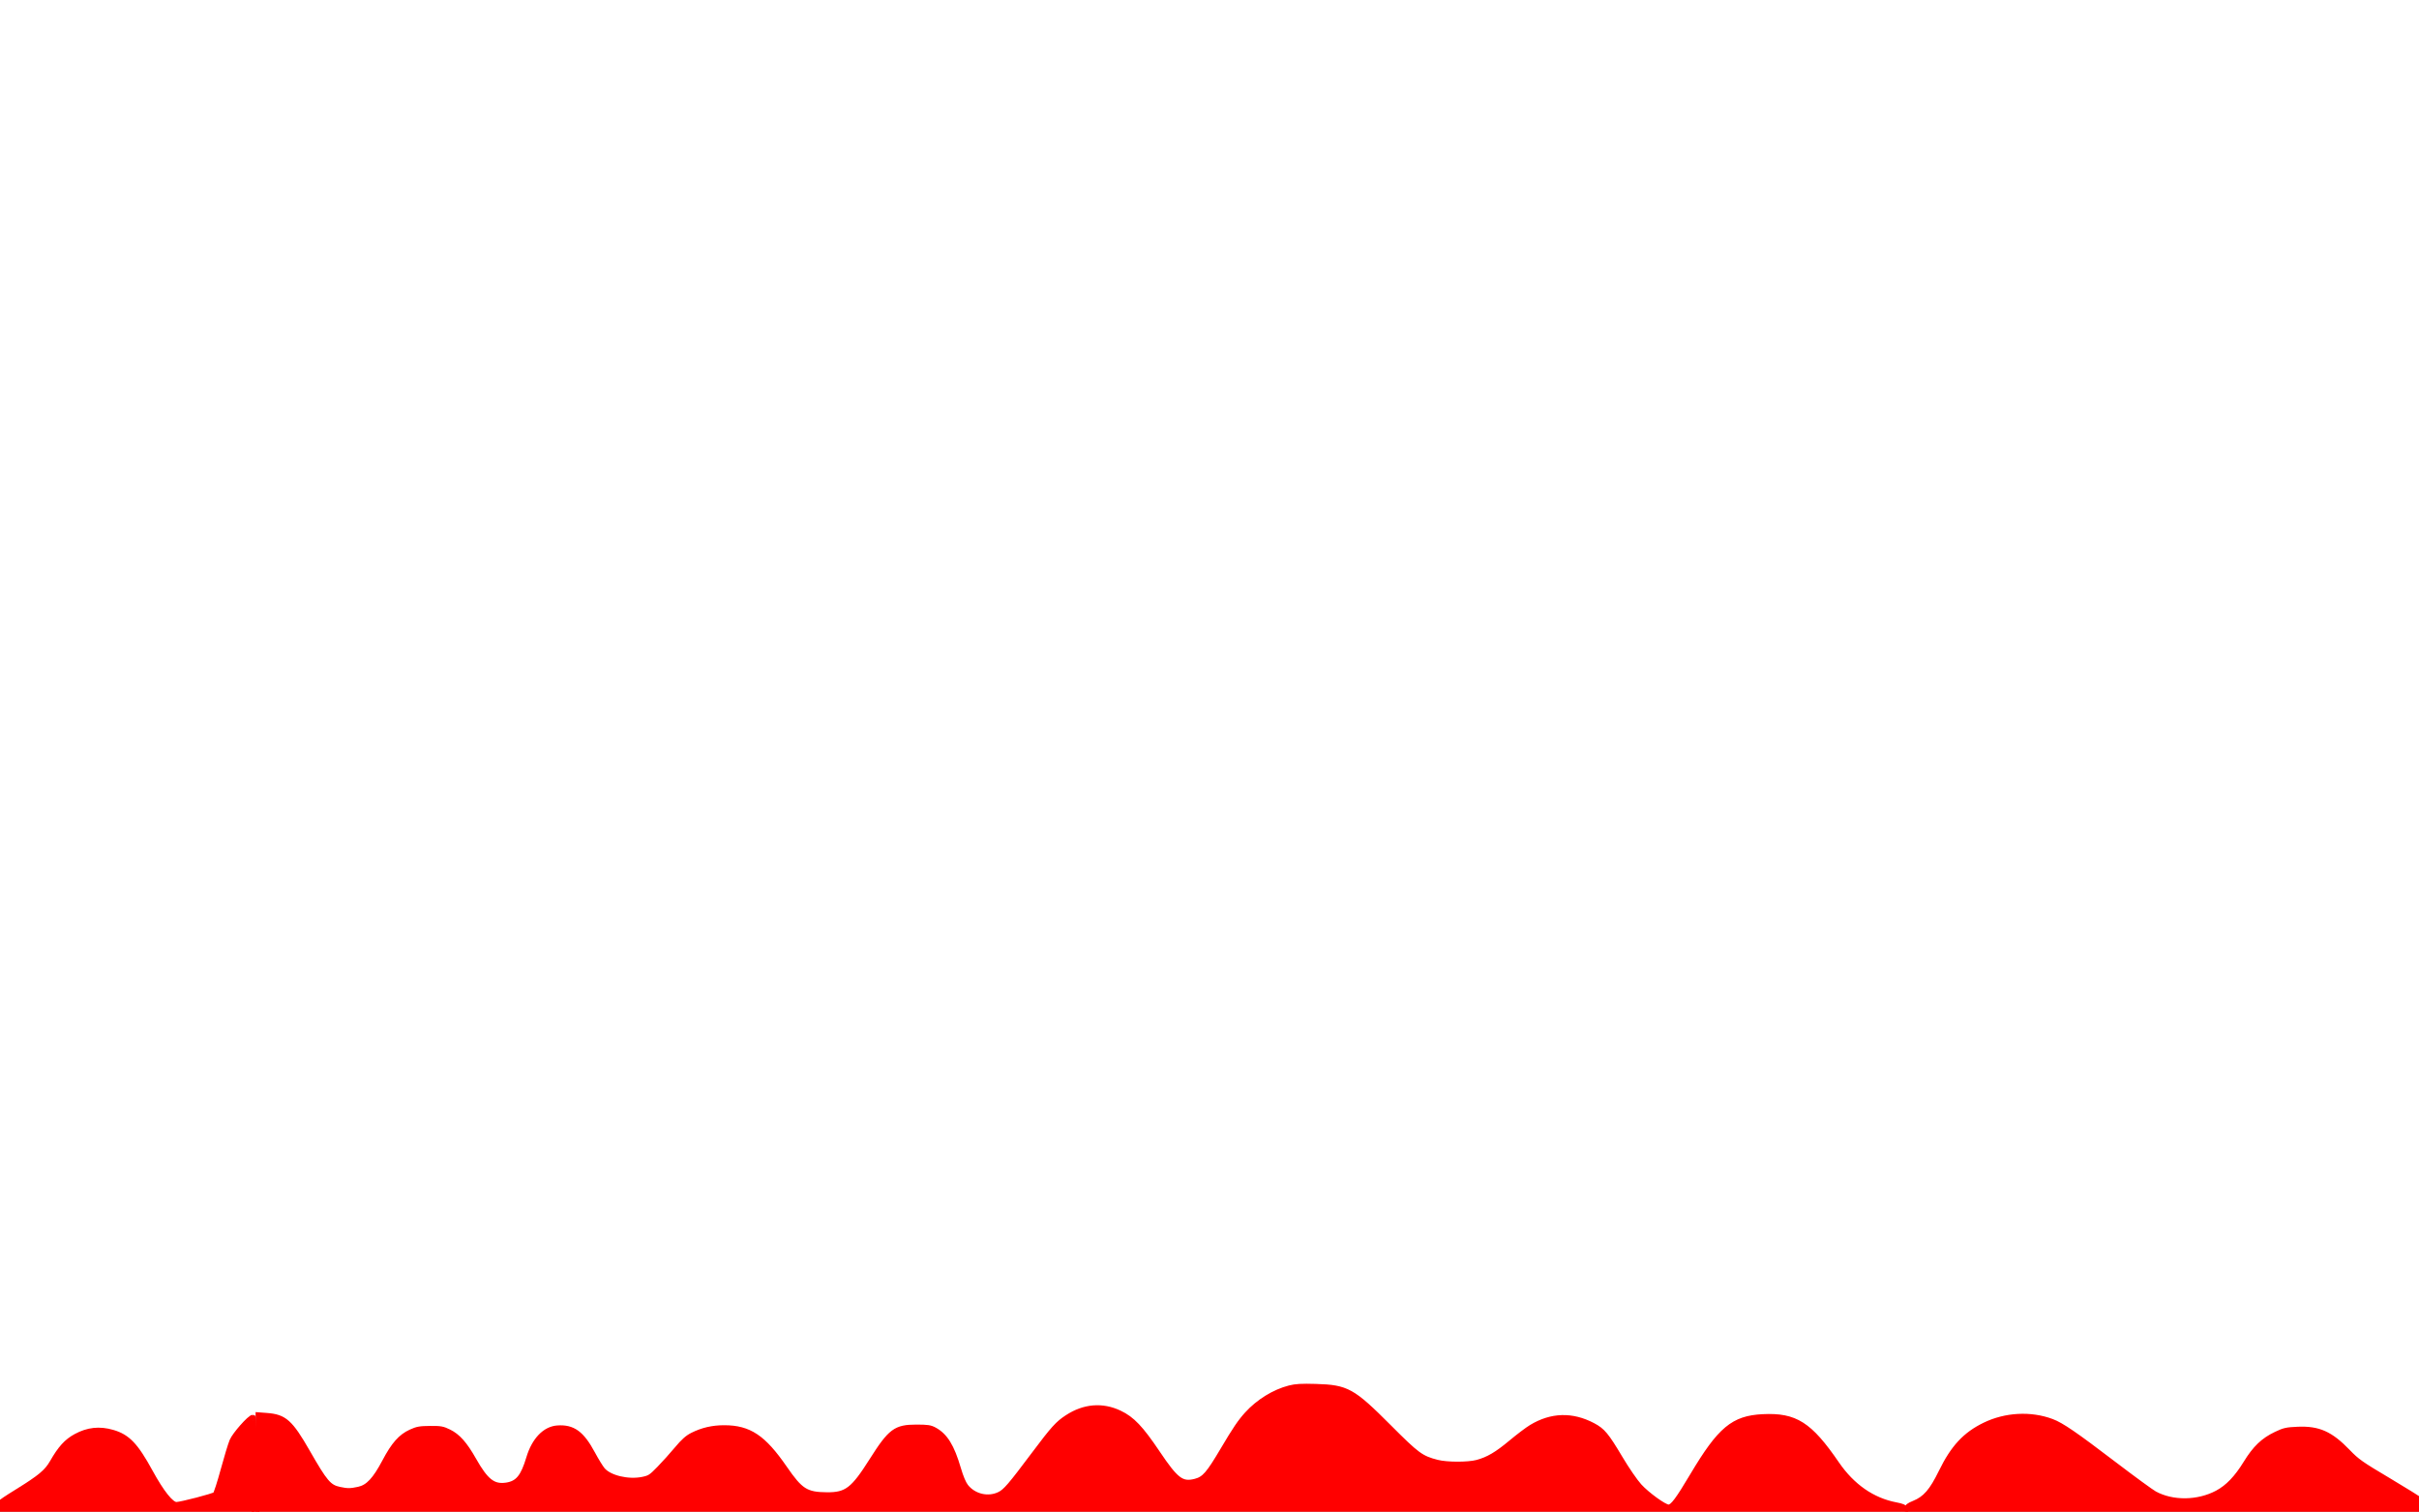 <?xml version="1.0" encoding="UTF-8" standalone="no"?>
<svg
   xmlns:dc="http://purl.org/dc/elements/1.1/"
   xmlns:cc="http://creativecommons.org/ns#"
   xmlns:rdf="http://www.w3.org/1999/02/22-rdf-syntax-ns#"
   xmlns:svg="http://www.w3.org/2000/svg"
   xmlns="http://www.w3.org/2000/svg"
   xmlns:sodipodi="http://sodipodi.sourceforge.net/DTD/sodipodi-0.dtd"
   xmlns:inkscape="http://www.inkscape.org/namespaces/inkscape"
   version="1.0"
   width="4500pt"
   height="2813pt"
   viewBox="0 0 4500 2813"
   preserveAspectRatio="xMidYMid meet"
   id="svg10"
   sodipodi:docname="red.svg"
   inkscape:version="1.0 (4035a4fb49, 2020-05-01)">
  <defs
     id="defs14" />
  <sodipodi:namedview
     inkscape:document-rotation="0"
     pagecolor="#ffffff"
     bordercolor="#666666"
     borderopacity="1"
     objecttolerance="10"
     gridtolerance="10"
     guidetolerance="10"
     inkscape:pageopacity="0"
     inkscape:pageshadow="2"
     inkscape:window-width="1920"
     inkscape:window-height="1017"
     id="namedview12"
     showgrid="false"
     inkscape:zoom="0.11313709"
     inkscape:cx="865.1237"
     inkscape:cy="2288.5099"
     inkscape:window-x="-8"
     inkscape:window-y="-8"
     inkscape:window-maximized="1"
     inkscape:current-layer="svg10" />
  <g
     transform="translate(0,2813) scale(0.1,-0.1)"
     fill="#000000"
     stroke="none"
     id="g8">
    <path
       d="M24215 2294 c-199 -30 -357 -79 -530 -164 -234 -115 -443 -292 -590 -501 -33 -47 -166 -276 -295 -509 -212 -384 -241 -431 -300 -491 -158 -159 -399 -196 -610 -91 -108 54 -156 115 -415 536 -213 346 -250 400 -329 483 -318 335 -796 417 -1206 207 -104 -53 -231 -152 -297 -232 -27 -32 -218 -295 -424 -583 -240 -336 -398 -548 -441 -591 -108 -109 -243 -162 -408 -161 -164 1 -307 60 -421 174 -100 99 -127 163 -199 469 -77 325 -104 385 -229 510 -140 140 -292 204 -486 204 -174 0 -334 -61 -457 -173 -80 -74 -89 -87 -318 -476 -101 -171 -202 -335 -226 -367 -119 -154 -298 -264 -497 -304 -98 -20 -312 -15 -402 10 -93 25 -233 97 -311 160 -100 80 -153 150 -304 406 -155 262 -189 308 -304 417 -317 300 -777 381 -1194 210 -223 -92 -418 -273 -552 -512 -97 -174 -240 -302 -409 -368 -106 -41 -191 -57 -309 -57 -243 0 -437 82 -598 252 -85 90 -128 163 -206 352 -31 77 -74 164 -94 194 -179 258 -566 289 -793 61 -84 -84 -114 -153 -176 -403 -33 -137 -65 -241 -85 -282 -107 -219 -384 -327 -624 -244 -71 24 -117 52 -175 105 -66 60 -93 106 -205 343 -56 119 -118 242 -137 272 -93 145 -245 262 -416 321 -95 32 -103 33 -253 34 -149 0 -159 -2 -250 -33 -131 -46 -221 -101 -315 -197 -111 -112 -123 -134 -282 -515 -127 -303 -369 -462 -682 -448 -218 11 -397 105 -516 272 -23 34 -140 245 -260 471 -119 226 -235 434 -257 463 -168 218 -478 285 -738 159 -89 -44 -214 -168 -256 -257 -18 -36 -98 -279 -179 -540 -92 -300 -160 -500 -183 -545 -73 -143 -231 -269 -394 -316 -61 -17 514 -18 15692 -17 9300 0 15733 4 15701 9 -133 22 -286 88 -401 172 -100 74 -162 148 -499 602 -184 248 -363 484 -397 525 -182 216 -445 362 -736 406 -289 45 -603 -28 -854 -196 -99 -67 -243 -211 -310 -310 -28 -41 -165 -271 -305 -510 -221 -379 -262 -443 -319 -500 -106 -106 -217 -150 -376 -150 -109 0 -190 22 -279 75 -137 83 -164 127 -341 555 -80 195 -165 392 -189 437 -145 274 -399 471 -715 554 -119 31 -340 38 -465 14 -168 -31 -308 -90 -445 -186 -41 -29 -149 -128 -240 -219 -126 -127 -189 -183 -266 -233 -166 -110 -336 -181 -535 -224 -121 -26 -468 -26 -589 1 -283 61 -537 196 -733 389 -51 50 -174 191 -272 312 -99 121 -208 251 -244 289 -171 178 -389 317 -629 400 -178 62 -272 77 -492 81 -107 2 -208 1 -225 -1z"
       id="path2" />
    <path
       d="M37357 1680 c-458 -83 -852 -362 -1082 -765 -23 -41 -68 -141 -100 -223 -94 -240 -181 -369 -330 -488 -117 -93 -312 -176 -460 -197 -16 -2 2140 -5 4793 -6 l4822 -1 0 79 0 79 -237 138 c-388 225 -831 491 -943 566 -91 60 -111 79 -149 138 -136 211 -357 370 -607 437 -88 24 -117 27 -264 27 -147 0 -176 -3 -265 -27 -317 -85 -546 -280 -708 -602 -116 -231 -293 -420 -512 -545 -422 -243 -948 -237 -1349 15 -46 29 -389 288 -762 577 -374 288 -707 543 -742 567 -139 94 -327 174 -512 218 -150 35 -435 42 -593 13z"
       id="path4" />
    <path
       d="M1760 1434 c-156 -24 -265 -63 -372 -133 -137 -90 -245 -222 -309 -376 -46 -111 -88 -173 -178 -257 -131 -123 -346 -267 -701 -469 l-200 -114 0 -42 0 -43 1678 0 1677 1 -71 23 c-130 42 -249 127 -327 234 -19 26 -115 202 -212 392 -98 190 -194 372 -213 405 -52 87 -191 221 -282 272 -150 84 -350 127 -490 107z"
       id="path6" />
  </g>
  <path
     style="fill:#b0e0e6;stroke:#b0e0e6;stroke-width:30;stroke-miterlimit:4;stroke-dasharray:none;stroke-opacity:1"
     d="m 4142.848,3754.459 c 18.539,-7.668 39.001,-41.956 73.093,-101.069 56.422,-97.83 94.845,-127.558 165.189,-127.805 65.931,-0.232 99.469,13.271 168.048,117.694 62.452,95.092 165.128,105.274 165.128,105.274 7.797,18.783 -78.678,5.276 -323.801,5.056 -141.316,-0.127 -254.55,3.701 -247.656,0.85 z"
     id="path875"
     transform="scale(0.75)"
     sodipodi:nodetypes="sssssss" />
  <path
     style="fill:#b0e0e6;stroke:#b0e0e6;stroke-width:30;stroke-miterlimit:4;stroke-dasharray:none;stroke-opacity:1"
     d="m 530.048,3725.542 c 11.433,6.824 21.921,-12.333 41.29,-93.118 14.906,-62.169 25.682,-74.466 45.197,-91.6 20.194,-17.73 26.089,-19.718 50.371,-16.981 36.58,4.123 49.301,17.354 92.434,96.133 41.662,76.093 57.761,89.606 106.802,89.642 46.251,0.034 68.182,-17.107 97.097,-75.888 28.242,-57.414 50.067,-75.389 95.442,-78.606 48.111,-3.411 75.81,15.127 104.751,70.105 29.638,56.302 47.696,71.912 83.19,71.912 39.998,0 60.842,-19.951 74.829,-71.62 12.577,-46.464 36.102,-72.13 66.113,-72.13 31.927,0 48.414,12.57 68.788,52.444 10.73,21 24.21,43.491 29.955,49.981 26.443,29.871 100.133,38.877 136.527,16.686 10.907,-6.651 30.923,-27.031 44.479,-45.289 13.556,-18.258 30.047,-38.012 36.648,-43.896 34.747,-30.981 108.679,-39.612 151.626,-17.702 29.541,15.071 48.96,35.444 83.308,87.405 35.763,54.102 51.755,64.816 101.47,67.982 60.662,3.863 85.088,-12.706 130.214,-88.325 41.133,-68.928 57.6,-82.336 101.175,-82.379 54.085,-0.054 75.745,24.194 97.162,108.769 13.477,53.22 62.245,80.524 110.81,62.04 18.685,-7.112 35.119,-25.339 86.606,-96.058 54.415,-74.74 68.229,-89.751 96.135,-104.469 38.564,-20.339 73.266,-22.026 109.286,-5.313 31.893,14.798 56.132,41.367 93.937,102.97 42.236,68.822 72.29,84.82 118.312,62.981 15.781,-7.489 29.309,-25.393 59.865,-79.233 45.711,-80.544 74.613,-112.09 123.836,-135.168 29.639,-13.896 43.82,-16.525 88.425,-16.396 81.617,0.236 104.216,13.994 206.25,125.555 43.352,47.4 80.713,65.992 139.97,69.655 60.58,3.744 105.331,-13.322 155.237,-59.203 65.928,-60.609 121.841,-73.233 184.99,-41.764 40.456,20.16 43.254,45.255 88.746,117.231 31.52,49.869 86.998,87.042 104.247,88.503 69.33,5.871 -39.168,14.055 -1798.505,5.56 l -1915.345,-5.359 z"
     id="path877"
     transform="scale(0.75)"
     sodipodi:nodetypes="csssssssssssssssssssssssssssssssssssssscc" />
  <path
     style="fill:#b0e0e6;stroke:#b0e0e6;stroke-width:30;stroke-miterlimit:4;stroke-dasharray:none;stroke-opacity:1"
     d="m 4744.73,3743.646 c 38.878,-14.454 59.541,-36.585 80.478,-86.195 13.448,-31.864 26.049,-51.282 46.639,-71.873 25.896,-25.896 55.556,-43.251 91.942,-53.797 14.909,-4.321 22.085,-4.968 53.67,-4.834 33.755,0.143 37.854,0.613 55.243,6.339 35.585,11.718 48.07,19.858 148.117,96.572 99.952,76.641 111.313,84.809 128.599,92.455 39.806,17.608 94.549,18.334 136.499,1.81 41.029,-16.161 71.269,-44.797 96.722,-91.591 17.988,-33.07 45.052,-56.919 77.895,-68.641 13.108,-4.678 21.674,-6.088 41.446,-6.823 22.164,-0.824 26.934,-0.295 43.089,4.77 31.838,9.983 51.077,24.48 81.381,61.327 6.205,7.545 22.858,18.575 75.13,49.765 36.937,22.04 73.85,43.916 82.031,48.614 14.665,8.422 14.874,8.673 14.915,17.933 l 0.042,9.391 -633.634,-0.115 -633.634,-0.115 z"
     id="path879"
     transform="scale(0.75)" />
  <path
     style="fill:#b0e0e6;stroke:#b0e0e6;stroke-width:30;stroke-miterlimit:4;stroke-dasharray:none;stroke-opacity:1"
     d="m 0.687,3744.983 c 0.53,-3.626 8.71,-9.464 32.747,-23.37 73.391,-42.46 95.193,-60.681 111.532,-93.215 21.007,-41.828 51.877,-64.099 93.831,-67.696 18.259,-1.565 44.653,4.917 61.648,15.14 21.984,13.225 32.2,27.116 62.234,84.626 30.943,59.251 40.254,71.566 62.525,82.695 l 26.594,7.043 -232.549,-0.391 H -0.019 Z"
     id="path881"
     transform="scale(0.75)"
     sodipodi:nodetypes="ssssssscccs" />
  <path
     transform="scale(0.75)"
     id="path837"
     d="m 1941.803,3768.708 c -318.828,-1.221 -742.461,-2.425 -941.406,-2.677 l -361.719,-0.457 v -128.576 -128.576 l 23.073,1.745 c 44.798,3.388 59.729,16.708 102.628,91.552 43.229,75.419 52.493,86.341 77.85,91.779 19.561,4.195 26.579,4.17 46.813,-0.17 22.91,-4.913 39.953,-23.125 63.697,-68.064 22.534,-42.648 40.061,-62.465 65.572,-74.137 16.026,-7.332 22.944,-8.585 48.438,-8.773 26.527,-0.195 31.675,0.731 47.638,8.569 22.422,11.011 39.824,30.604 62.005,69.81 29.997,53.023 47.758,66.946 79.353,62.208 27.637,-4.144 40.401,-19.706 54.348,-66.257 13.483,-45.001 40.511,-73.205 72.361,-75.509 39.071,-2.826 61.747,13.591 89.037,64.46 8.594,16.019 19.52,33.858 24.28,39.642 16.136,19.606 62.375,30.682 97.808,23.429 16.988,-3.477 20.364,-5.67 40.411,-26.242 12.031,-12.346 31.719,-34.231 43.75,-48.634 16.332,-19.551 26.268,-28.397 39.214,-34.911 24.673,-12.414 50.431,-18.354 79.411,-18.311 62.498,0.092 98.349,23.981 151.229,100.769 39.041,56.693 52.391,65.159 103.374,65.559 48.221,0.379 64.044,-11.741 109.821,-84.12 46.817,-74.023 59.939,-83.817 112.263,-83.792 27.645,0.013 34.781,1.077 45.312,6.758 27.365,14.759 44.165,41.889 60.384,97.513 5.979,20.506 12.761,36.576 18.465,43.75 19.144,24.082 53.631,32.171 80.893,18.974 14.802,-7.166 26.682,-20.994 85.751,-99.823 47.387,-63.238 58.766,-75.823 82.503,-91.244 42.613,-27.684 87.987,-31.426 131.352,-10.833 31.574,14.995 53.125,37.64 94.905,99.728 45.624,67.8 59.185,78.07 91.918,69.611 21.569,-5.575 31.78,-17.325 67.399,-77.555 30.245,-51.145 42.691,-69.524 59.94,-88.521 28.442,-31.323 67.966,-55.704 106.166,-65.49 15.449,-3.958 30.092,-4.8 65.427,-3.763 77.918,2.287 92.193,10.18 182.927,101.142 70.005,70.181 79.332,77.028 118.722,87.142 23.519,6.039 75.887,6.169 98.151,0.243 27.063,-7.203 48.842,-19.988 83.718,-49.142 18.013,-15.058 40.739,-32.219 50.503,-38.136 50.189,-30.413 102.446,-31.865 154.528,-4.293 24.41,12.922 33.764,24.16 67.998,81.691 16.516,27.755 37.339,58.041 47.624,69.265 19.145,20.894 61.274,51.406 70.978,51.406 9.062,0 22.269,-17.7 57.931,-77.643 68.486,-115.114 101.915,-143.007 175.712,-146.611 81.343,-3.973 117.577,19.07 185.171,117.76 37.877,55.302 87.908,90.061 145.273,100.929 15.921,3.016 21.753,5.543 23.666,10.253 2.466,6.072 2.544,6.06 2.736,-0.418 0.153,-5.101 4.322,-8.342 17.746,-13.79 27.44,-11.137 43.44,-29.599 66.432,-76.658 29.84,-61.075 59.907,-93.531 108.609,-117.245 52.195,-25.414 115.162,-28.794 167.864,-9.011 24.63,9.245 56.939,31.389 156.602,107.331 46.333,35.306 90.736,67.726 98.671,72.045 44.18,24.046 106.459,23.25 153.765,-1.964 25.844,-13.775 47.866,-36.739 70.407,-73.419 23.018,-37.456 43.421,-57.025 75.331,-72.25 20.547,-9.803 26.468,-11.142 54.688,-12.364 52.059,-2.254 82.355,11.301 125.591,56.194 22.652,23.521 31.967,30.083 100.487,70.791 41.536,24.677 77.664,47.236 80.284,50.132 2.62,2.895 5.707,13.291 6.86,23.101 l 2.097,17.837 h -641.055 c -593.019,0 -641.055,-0.386 -641.055,-5.144 0,-3.926 -1.815,-3.185 -7.663,3.125 -4.215,4.548 -8.082,8.371 -8.594,8.495 -6.622,1.61 -2345.112,1.426 -2774.368,-0.218 z"
     style="fill:#ff0000;stroke:#ff0000;stroke-width:9.375;stroke-opacity:1" />
  <path
     transform="scale(0.75)"
     id="path839"
     d="m -14.421,3753.883 c 0,-15.39 7.101,-22.056 55.243,-51.856 59.541,-36.856 75.35,-50.007 89.259,-74.255 19.968,-34.808 35.117,-51.457 58.307,-64.079 29.521,-16.068 58.451,-19.205 90.684,-9.835 37.385,10.868 57.313,31.727 93.449,97.817 28.353,51.855 52.197,81.652 65.097,81.349 12.449,-0.292 92.582,-21.237 96.593,-25.247 2.406,-2.406 11.222,-29.606 19.591,-60.443 8.368,-30.837 18.273,-63.422 22.011,-72.409 6.491,-15.608 44.225,-58.326 51.521,-58.326 1.914,0 3.481,55.685 3.481,123.744 v 123.744 H 308.196 -14.421 Z"
     style="fill:#ff0000;stroke:#ff0000;stroke-width:13.258;stroke-opacity:1" />
</svg>
